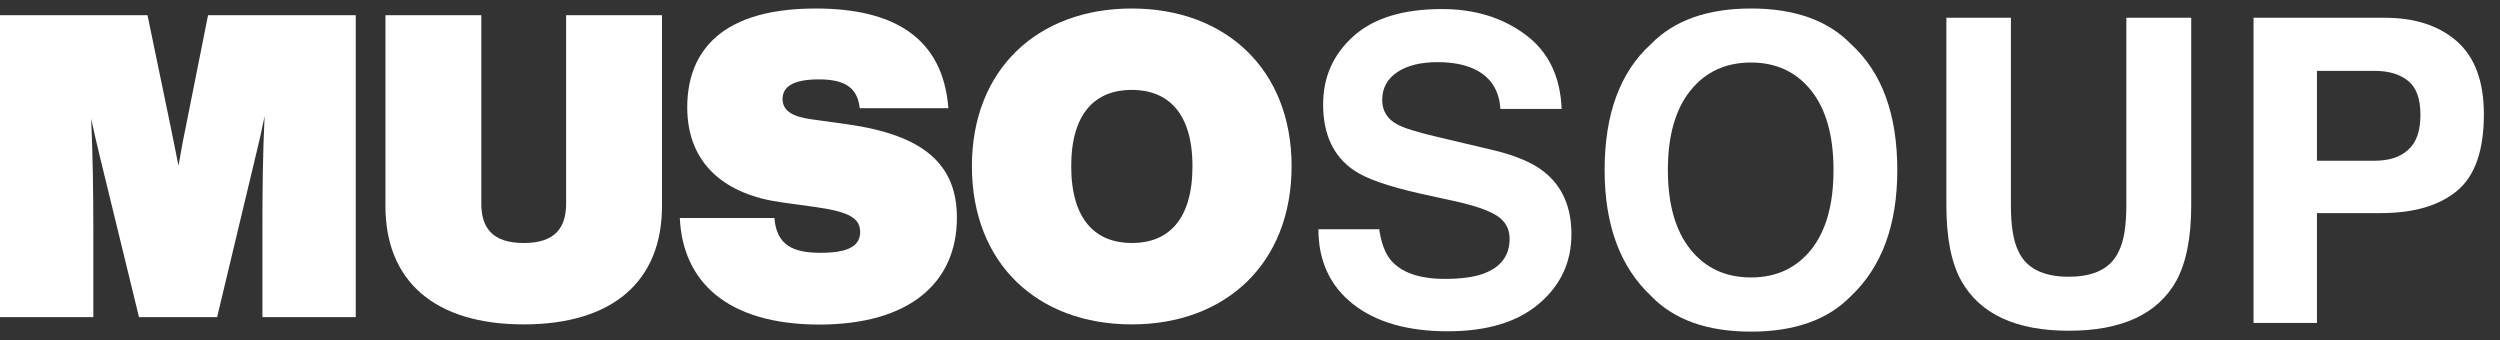 <svg width="147" height="20" viewBox="0 0 147 20" fill="none" xmlns="http://www.w3.org/2000/svg">
<rect x="0" y="0" width="147" height="20" fill="#333333" stroke="none"/>
<g clip-path="url(#clip0_1971_11629)">
<path d="M20.918 0.895V18.648H15.43V13.607C15.43 11.188 15.451 9.068 15.558 6.83C15.409 7.576 15.238 8.354 15.015 9.249L12.766 18.648H8.173L5.882 9.249C5.68 8.396 5.509 7.683 5.36 6.979C5.456 9.174 5.488 11.242 5.488 13.607V18.648H0V0.895H8.674L10.07 7.629C10.219 8.333 10.347 9.025 10.496 9.75C10.624 9.025 10.741 8.333 10.891 7.629L12.233 0.895H20.918Z" fill="white"/>
<path d="M22.664 12.116V0.895H28.301V11.966C28.301 13.362 28.919 14.289 30.795 14.289C32.67 14.289 33.288 13.362 33.288 11.966V0.895H38.925V12.116C38.925 16.527 36.038 19.074 30.795 19.074C25.552 19.074 22.664 16.527 22.664 12.116Z" fill="white"/>
<path d="M39.973 12.819H45.535C45.663 14.46 46.686 14.865 48.252 14.865C49.872 14.865 50.576 14.47 50.576 13.639C50.576 12.861 49.979 12.467 48.061 12.19L45.919 11.892C42.701 11.444 40.41 9.696 40.41 6.308C40.41 3.516 41.88 0.5 47.965 0.5C52.6 0.5 55.446 2.248 55.765 6.361H50.554C50.426 5.285 49.851 4.667 48.157 4.667C46.611 4.667 46.015 5.114 46.015 5.817C46.015 6.521 46.611 6.862 47.688 7.011L49.83 7.309C54.273 7.938 56.266 9.632 56.266 12.797C56.266 16.612 53.495 19.084 48.167 19.084C42.711 19.074 40.143 16.527 39.973 12.819Z" fill="white"/>
<path d="M57.148 9.771C57.148 4.08 61.017 0.5 66.547 0.5C72.078 0.5 75.946 4.091 75.946 9.771C75.946 15.483 72.078 19.074 66.547 19.074C60.995 19.074 57.148 15.483 57.148 9.771ZM70.117 9.771C70.117 6.606 68.647 5.285 66.547 5.285C64.448 5.285 62.988 6.606 62.988 9.771C62.988 12.968 64.459 14.289 66.558 14.289C68.657 14.289 70.117 12.968 70.117 9.771Z" fill="white"/>
<path d="M81.093 13.447C81.21 14.268 81.434 14.876 81.775 15.291C82.393 16.026 83.459 16.399 84.972 16.399C85.878 16.399 86.613 16.303 87.167 16.112C88.233 15.739 88.766 15.046 88.766 14.034C88.766 13.437 88.499 12.979 87.977 12.659C87.455 12.339 86.624 12.062 85.484 11.817L83.544 11.391C81.637 10.965 80.326 10.506 79.612 10.016C78.397 9.185 77.8 7.896 77.8 6.137C77.8 4.528 78.397 3.196 79.58 2.131C80.763 1.065 82.5 0.532 84.791 0.532C86.709 0.532 88.34 1.033 89.693 2.035C91.046 3.036 91.749 4.496 91.824 6.404H88.222C88.158 5.328 87.668 4.56 86.773 4.102C86.176 3.804 85.43 3.654 84.535 3.654C83.544 3.654 82.756 3.846 82.159 4.241C81.573 4.635 81.274 5.178 81.274 5.871C81.274 6.51 81.562 6.99 82.148 7.31C82.521 7.523 83.32 7.768 84.535 8.056L87.689 8.801C89.075 9.121 90.108 9.558 90.79 10.101C91.856 10.943 92.4 12.169 92.4 13.767C92.4 15.408 91.771 16.772 90.503 17.849C89.235 18.936 87.444 19.479 85.132 19.479C82.766 19.479 80.912 18.946 79.559 17.881C78.205 16.815 77.523 15.344 77.523 13.479H81.093V13.447Z" fill="white"/>
<path d="M108.844 17.401C107.491 18.797 105.53 19.5 102.962 19.5C100.394 19.5 98.433 18.807 97.08 17.401C95.257 15.685 94.352 13.223 94.352 9.995C94.352 6.713 95.257 4.24 97.08 2.589C98.444 1.193 100.404 0.5 102.962 0.5C105.53 0.5 107.491 1.203 108.844 2.599C110.656 4.251 111.561 6.713 111.561 10.005C111.561 13.213 110.656 15.685 108.844 17.401ZM106.5 14.673C107.373 13.575 107.81 12.019 107.81 9.995C107.81 7.981 107.373 6.425 106.5 5.327C105.626 4.23 104.443 3.676 102.962 3.676C101.481 3.676 100.287 4.219 99.403 5.317C98.518 6.414 98.071 7.97 98.071 9.995C98.071 12.019 98.518 13.575 99.403 14.673C100.287 15.77 101.47 16.314 102.962 16.314C104.454 16.314 105.626 15.76 106.5 14.673Z" fill="white"/>
<path d="M114.426 1.044H118.241V12.062C118.241 13.299 118.39 14.194 118.678 14.758C119.125 15.76 120.116 16.272 121.64 16.272C123.153 16.272 124.134 15.771 124.592 14.758C124.88 14.194 125.029 13.288 125.029 12.062V1.044H128.844V12.073C128.844 13.981 128.545 15.462 127.959 16.527C126.862 18.477 124.752 19.447 121.651 19.447C118.55 19.447 116.44 18.477 115.332 16.527C114.735 15.462 114.447 13.981 114.447 12.073V1.044H114.426Z" fill="white"/>
<path d="M144.475 11.221C143.42 12.094 141.928 12.531 139.978 12.531H136.237V18.989H132.508V1.044H140.212C141.992 1.044 143.409 1.502 144.464 2.429C145.519 3.356 146.052 4.784 146.052 6.724C146.052 8.844 145.53 10.347 144.475 11.221ZM141.608 4.763C141.129 4.369 140.468 4.166 139.616 4.166H136.237V9.452H139.616C140.468 9.452 141.139 9.239 141.608 8.802C142.088 8.375 142.322 7.693 142.322 6.756C142.322 5.818 142.088 5.157 141.608 4.763Z" fill="white"/>
</g>
<defs>
<clipPath id="clip0_1971_11629">
<rect width="146.054" height="19" fill="white" transform="translate(0 0.5)"/>
</clipPath>
</defs>
</svg>
